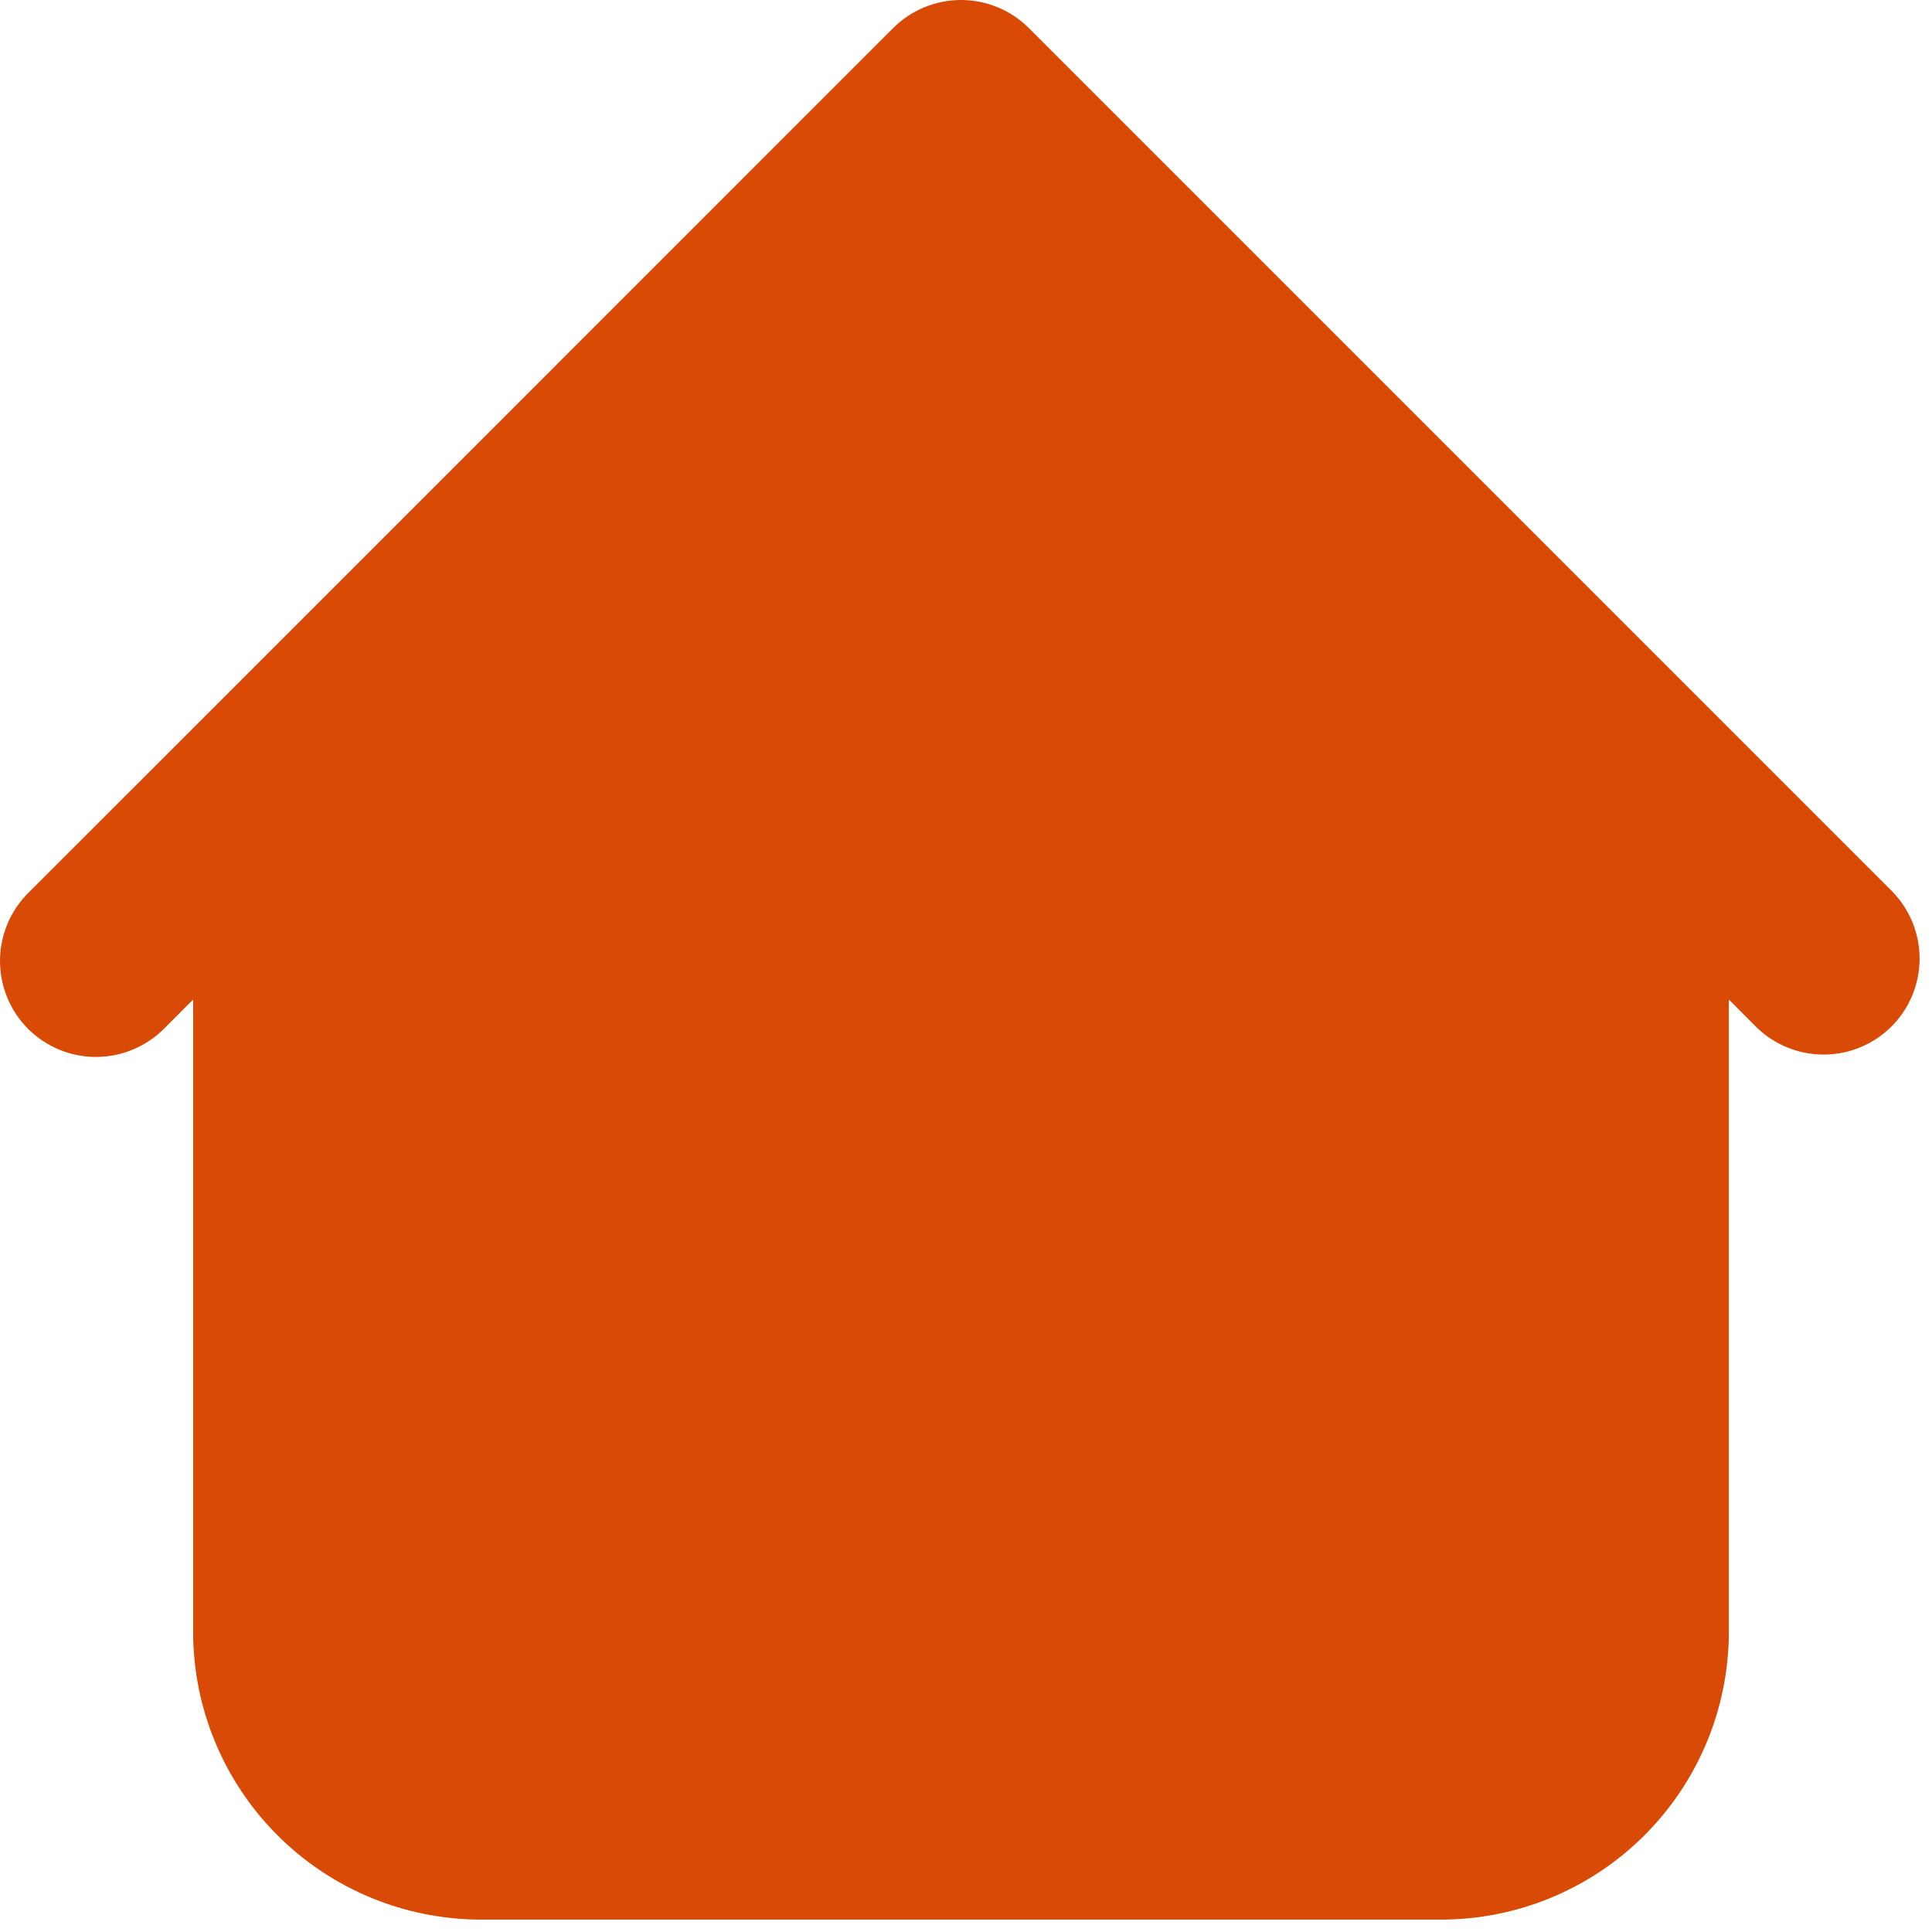 <svg width="26" height="26" viewBox="0 0 26 26" fill="none" xmlns="http://www.w3.org/2000/svg">
<path fill-rule="evenodd" clip-rule="evenodd" d="M13.846 0.378C13.604 0.136 13.275 0 12.932 0C12.59 0 12.262 0.136 12.019 0.378L2.978 9.42L0.394 12.003C0.271 12.122 0.173 12.265 0.105 12.422C0.037 12.58 0.002 12.749 4.87691e-05 12.921C-0.001 13.092 0.031 13.263 0.096 13.421C0.161 13.58 0.257 13.724 0.378 13.846C0.5 13.967 0.644 14.063 0.803 14.128C0.961 14.193 1.131 14.225 1.303 14.224C1.474 14.222 1.644 14.187 1.801 14.119C1.959 14.051 2.102 13.953 2.221 13.83L2.599 13.451V21.958C2.599 22.986 3.007 23.971 3.734 24.698C4.461 25.425 5.446 25.833 6.474 25.833H19.391C20.419 25.833 21.404 25.425 22.131 24.698C22.858 23.971 23.266 22.986 23.266 21.958V13.451L23.644 13.83C23.888 14.065 24.214 14.195 24.553 14.192C24.892 14.189 25.215 14.053 25.455 13.814C25.695 13.574 25.83 13.25 25.833 12.912C25.836 12.573 25.706 12.247 25.471 12.003L13.846 0.378Z" fill="#D84A05"/>
</svg>
